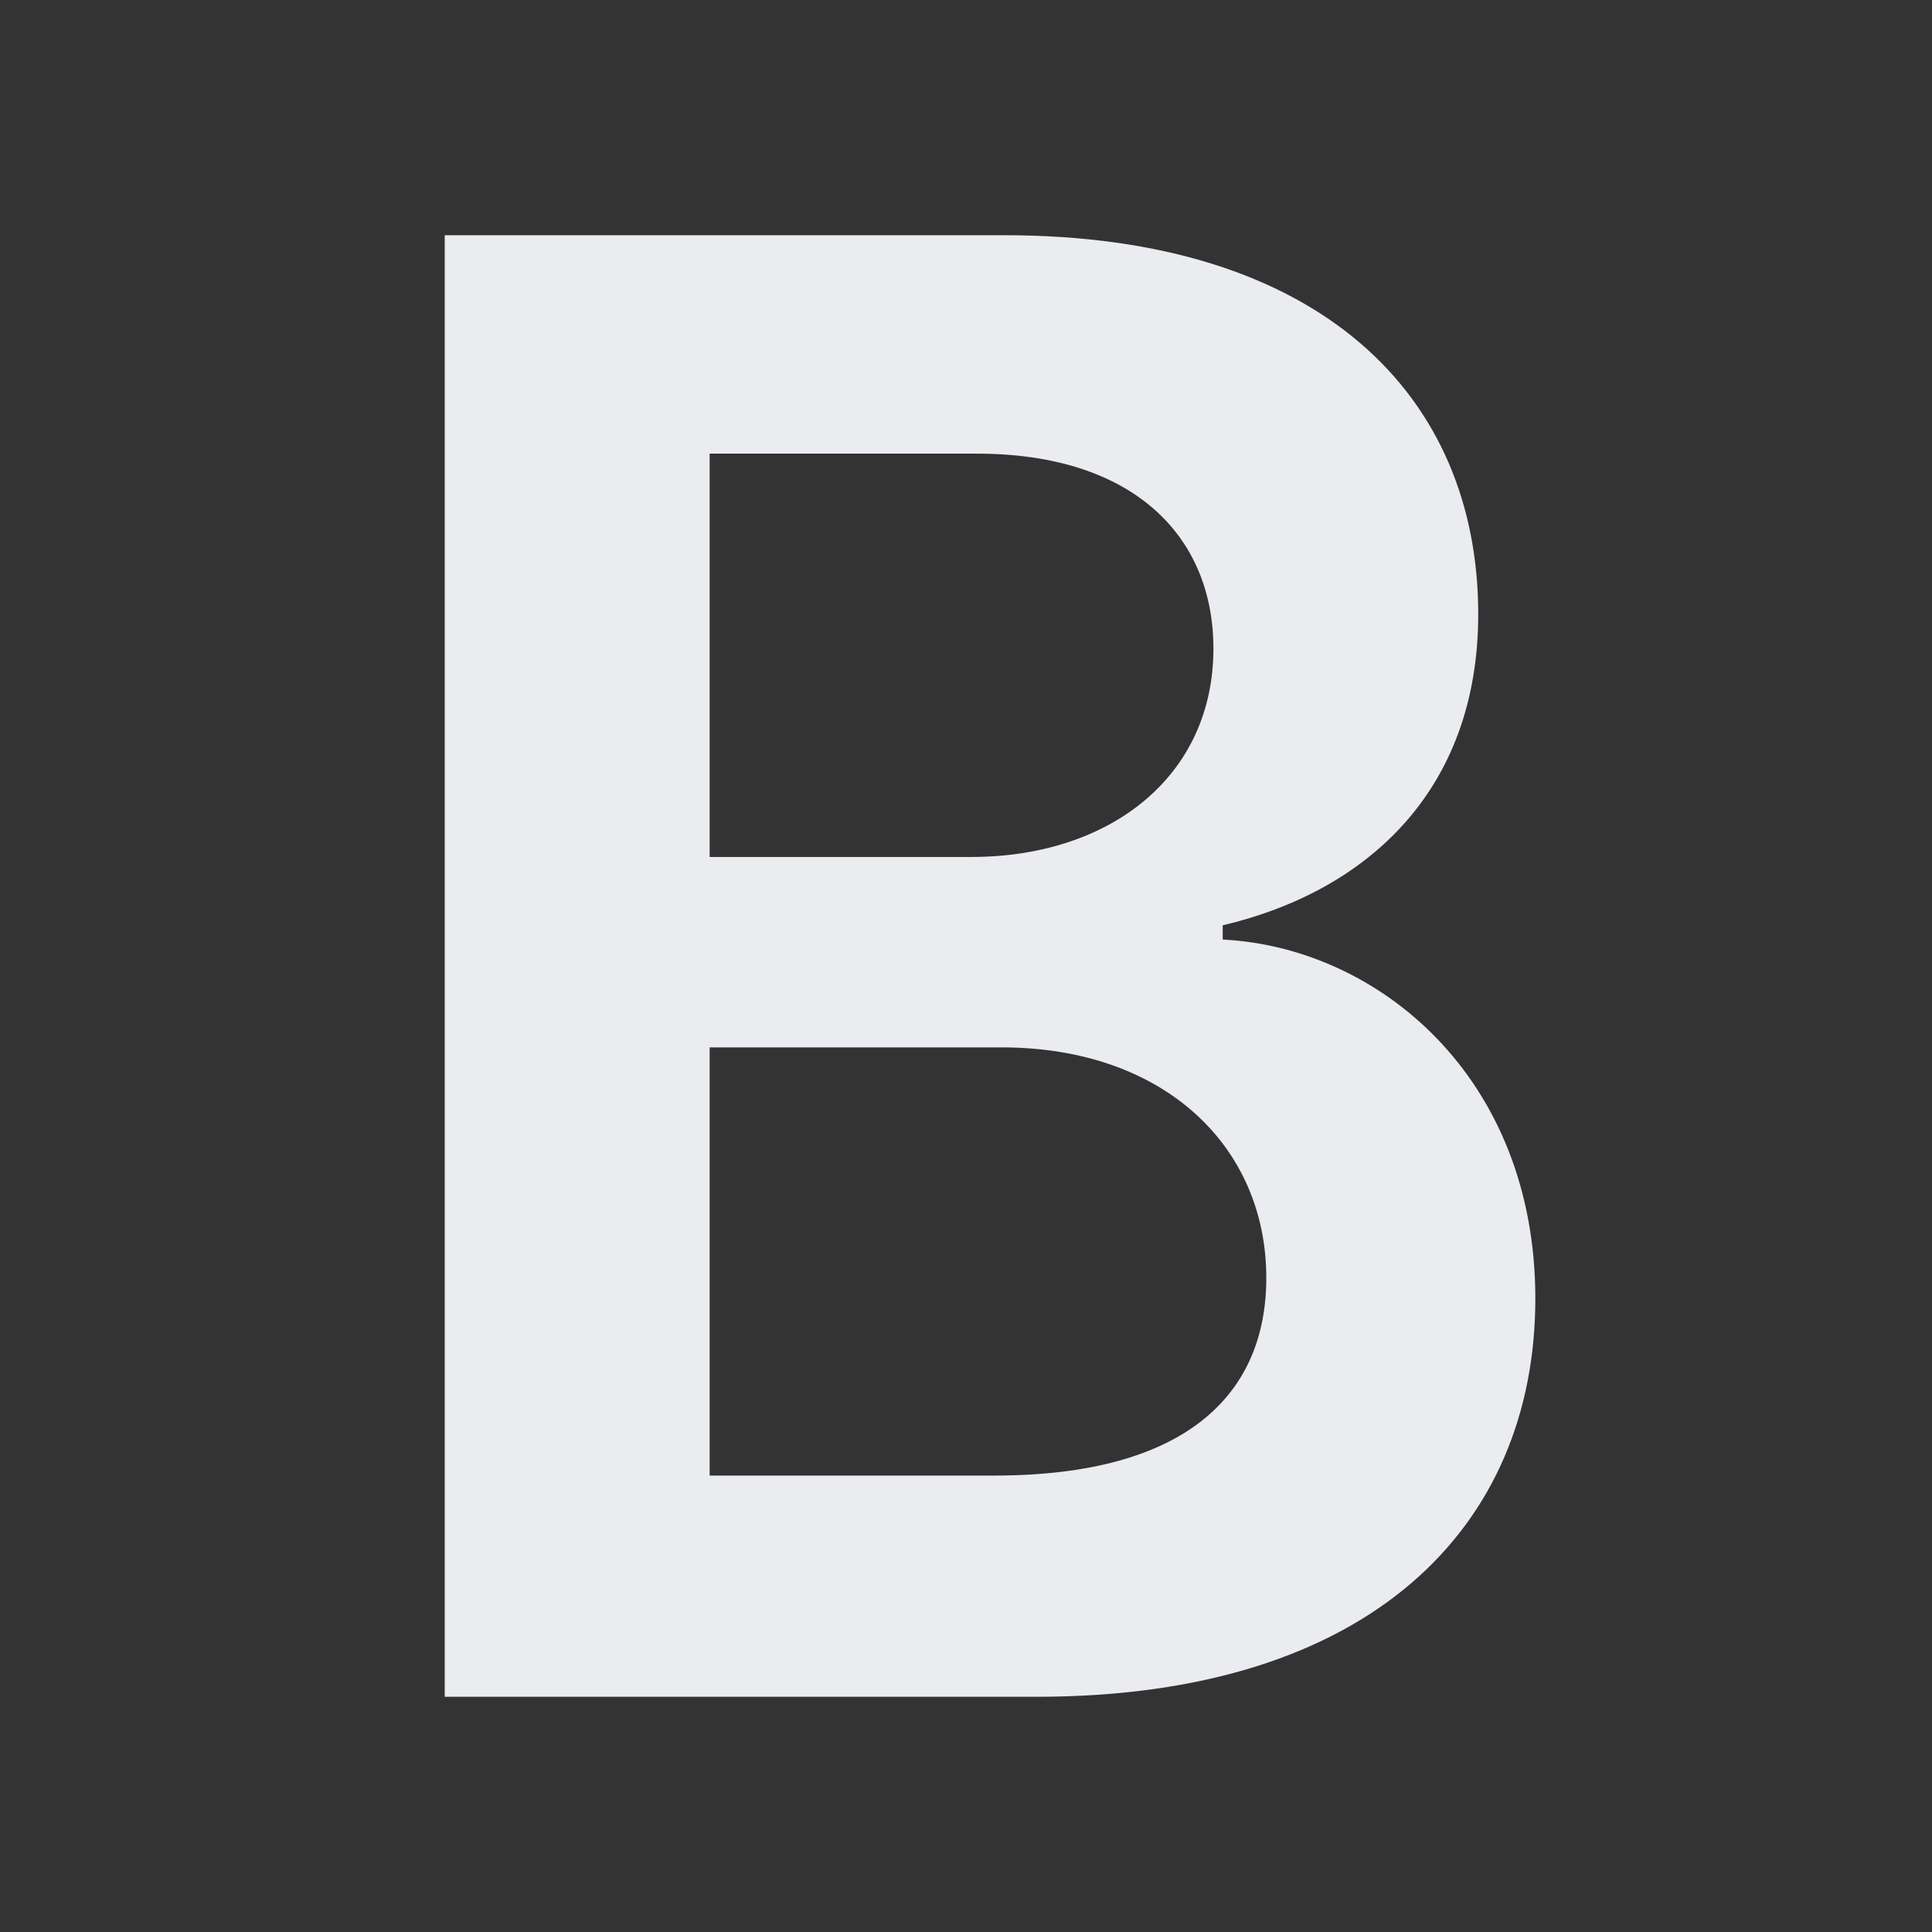 <?xml version="1.0" encoding="UTF-8" standalone="no"?>
<!-- Generator: Adobe Illustrator 16.2.0, SVG Export Plug-In . SVG Version: 6.00 Build 0)  -->

<svg
   xmlns:dc="http://purl.org/dc/elements/1.1/"
   xmlns:cc="http://creativecommons.org/ns#"
   xmlns:rdf="http://www.w3.org/1999/02/22-rdf-syntax-ns#"
   xmlns:svg="http://www.w3.org/2000/svg"
   xmlns="http://www.w3.org/2000/svg"
   xmlns:sodipodi="http://sodipodi.sourceforge.net/DTD/sodipodi-0.dtd"
   xmlns:inkscape="http://www.inkscape.org/namespaces/inkscape"
   version="1.1"
   id="Laag_2"
   x="0px"
   y="0px"
   width="16px"
   height="16px"
   viewBox="0.511 0.495 16 16"
   enable-background="new 0.511 0.495 16 16"
   xml:space="preserve"
   inkscape:version="0.91 r13725"
   sodipodi:docname="font-bold_dark.svg"><rect x="0.511" y="0.495" width="16" height="16" fill="#333333" stroke="none"/><defs
     id="defs11" /><sodipodi:namedview
     pagecolor="#ffffff"
     bordercolor="#666666"
     borderopacity="1"
     objecttolerance="10"
     gridtolerance="10"
     guidetolerance="10"
     inkscape:pageopacity="0"
     inkscape:pageshadow="2"
     inkscape:window-width="1316"
     inkscape:window-height="919"
     id="namedview9"
     showgrid="false"
     inkscape:zoom="7.375"
     inkscape:cx="-11.781197"
     inkscape:cy="10.204645"
     inkscape:window-x="3173"
     inkscape:window-y="275"
     inkscape:window-maximized="0"
     inkscape:current-layer="Laag_2" /><path
     fill="#65B344"
     d="M1.511,2.495"
     id="path3" /><g
     style="font-style:normal;font-weight:normal;font-size:33.288px;line-height:125%;font-family:sans-serif;letter-spacing:0px;word-spacing:0px;fill:#ebecf0;fill-opacity:1;stroke:none;stroke-width:1px;stroke-linecap:butt;stroke-linejoin:miter;stroke-opacity:1"
     id="text4141"><path
       d="m 4.195,14.547 4.9,0 c 2.772,0 4.131,-1.413 4.131,-3.298 0,-1.832 -1.3,-2.908 -2.589,-2.973 l 0,-0.118 c 1.182,-0.278 2.116,-1.105 2.116,-2.577 0,-1.803 -1.3,-3.138 -3.925,-3.138 l -4.634,0 0,12.105 z m 2.193,-1.832 0,-3.546 2.417,0 c 1.354,0 2.193,0.827 2.193,1.909 0,0.963 -0.662,1.637 -2.252,1.637 l -2.358,0 z m 0,-5.124 0,-3.339 2.216,0 c 1.288,0 1.956,0.68 1.956,1.614 0,1.064 -0.863,1.726 -2.004,1.726 l -2.169,0 z"
       style="font-style:normal;font-variant:normal;font-weight:600;font-stretch:normal;font-size:16.644px;font-family:Inter;-inkscape-font-specification:'Inter Semi-Bold';fill:#ebecf0;fill-opacity:1"
       id="path4136" /></g></svg>